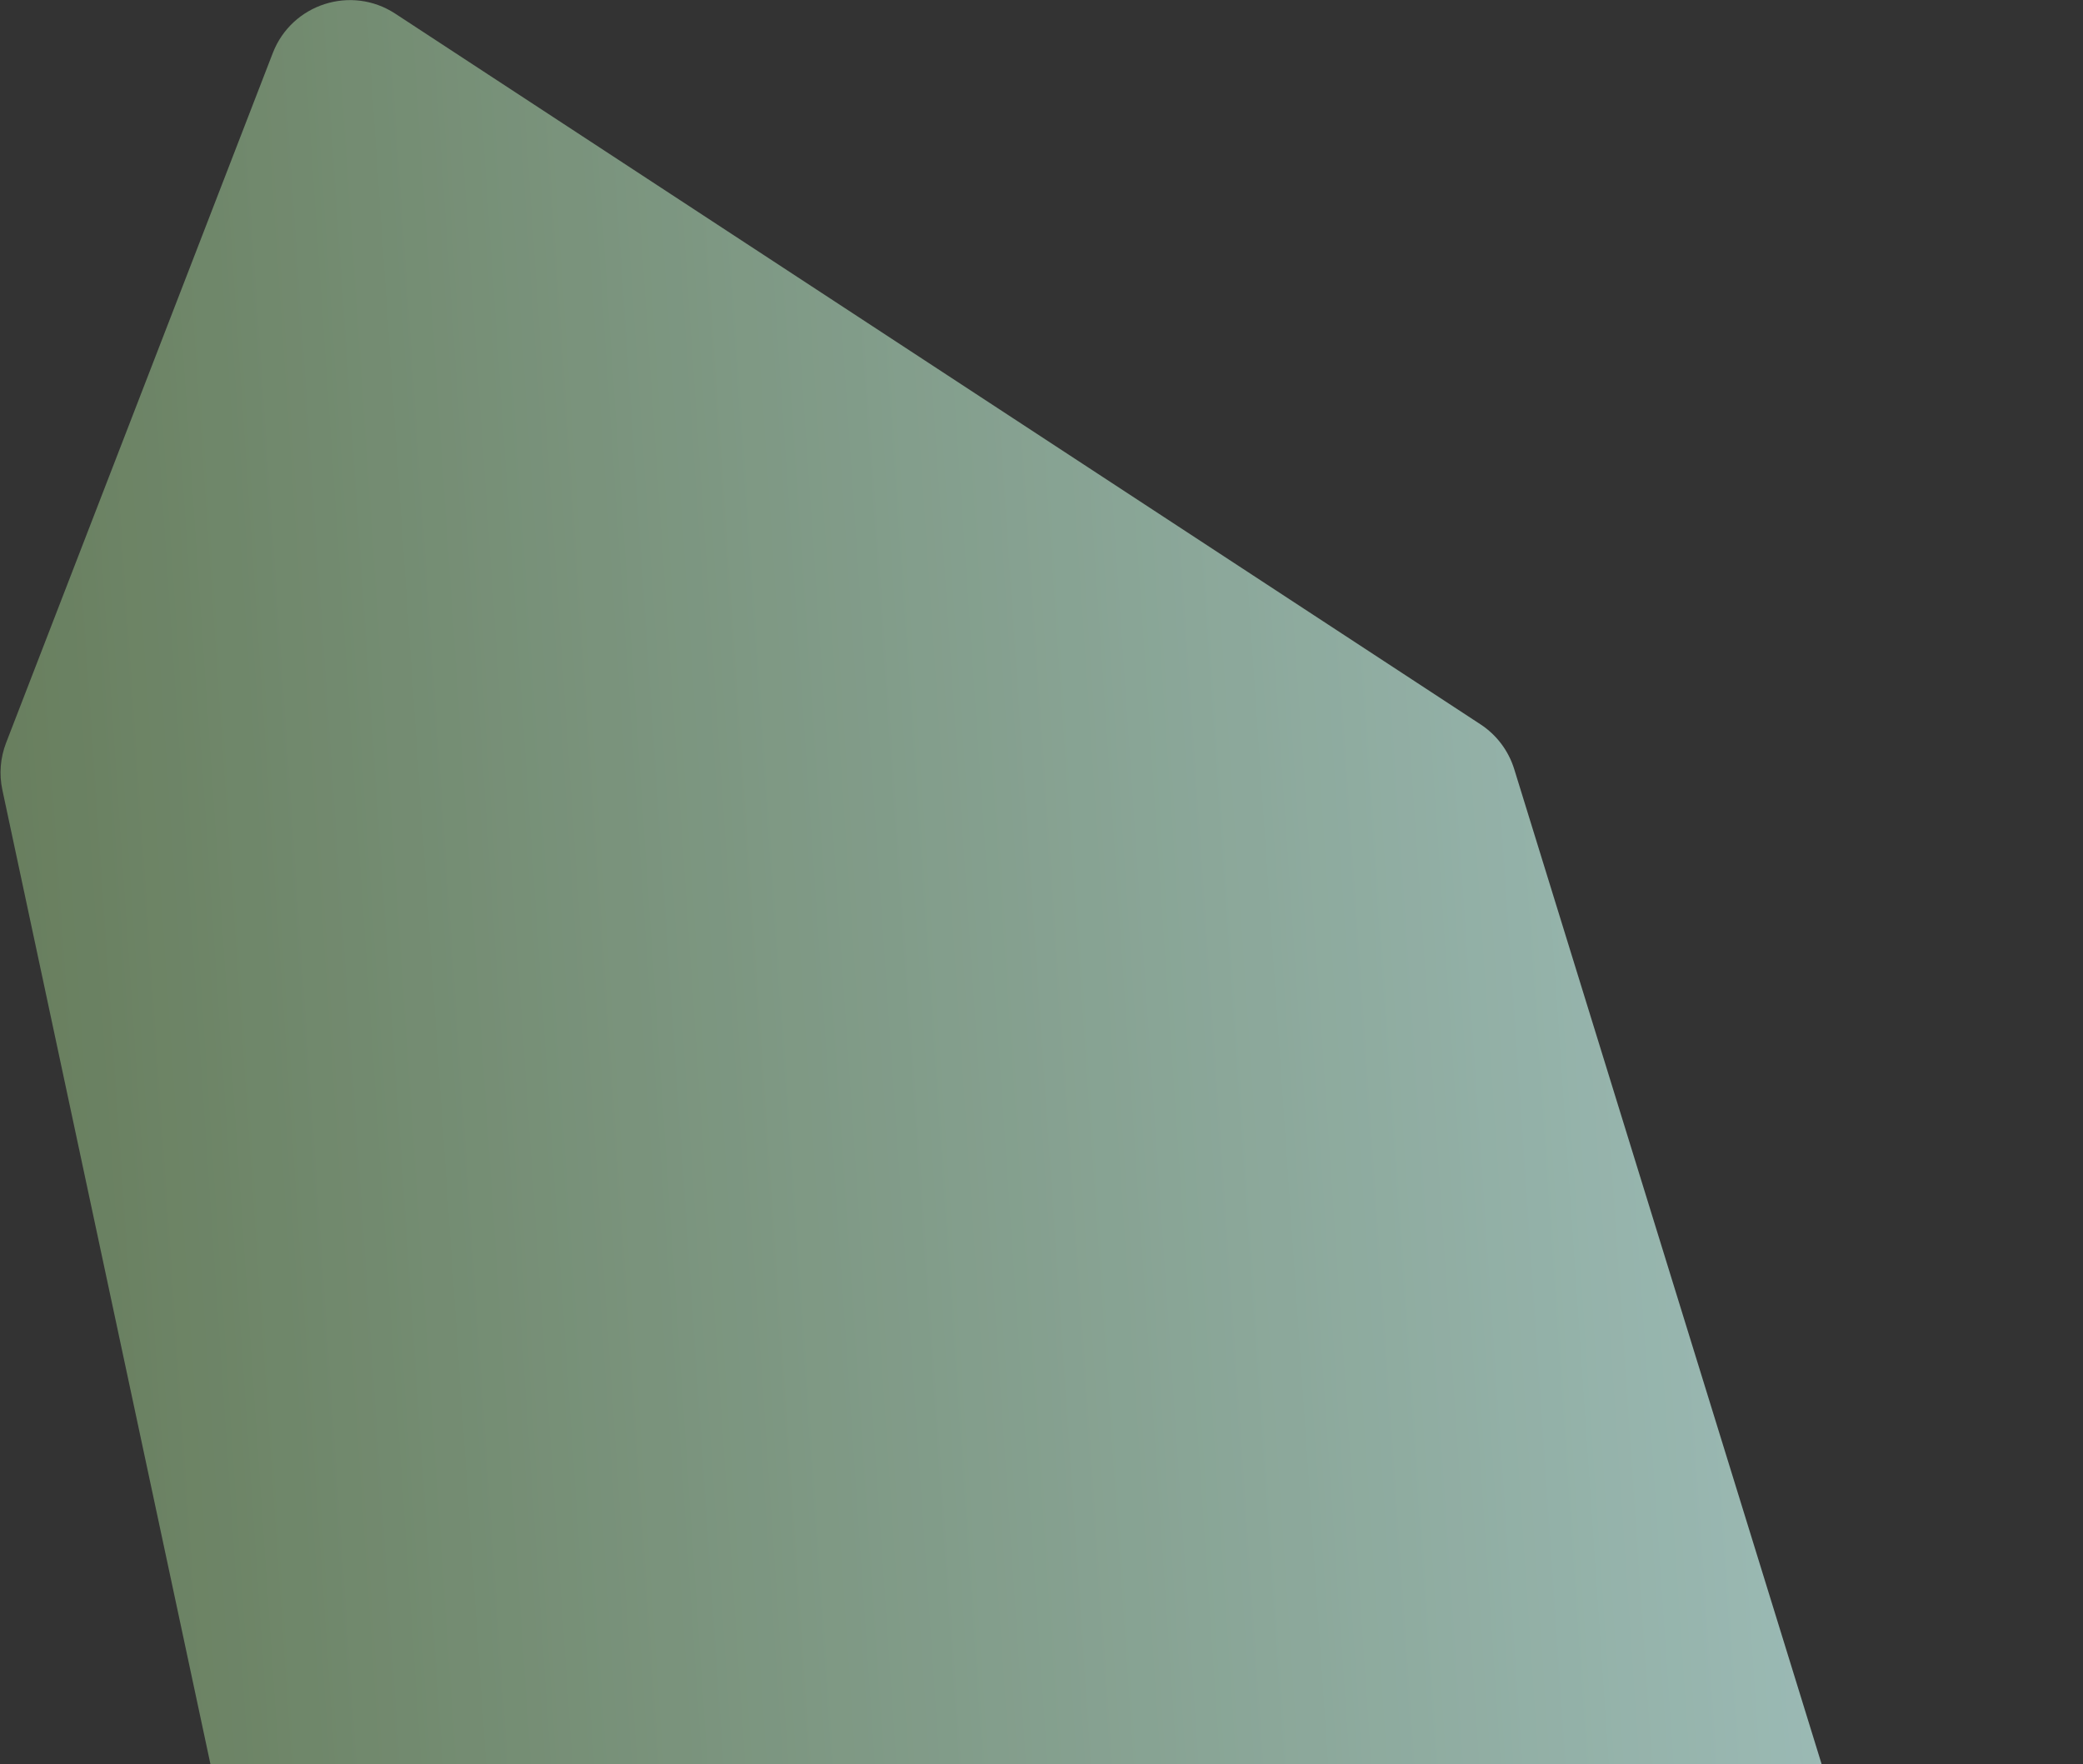 <svg width="705" height="597" viewBox="0 0 705 597" fill="none" xmlns="http://www.w3.org/2000/svg">
<rect x="0" y="0" width="705" height="597" fill="#333333" stroke="none"/>
<g style="mix-blend-mode:exclusion" opacity="0.72">
<path d="M92.326 17.95C98.753 1.326 118.87 -5.141 133.781 4.623L501.081 245.141C506.534 248.712 510.57 254.073 512.494 260.3L702.916 876.625C705.464 884.873 704.066 893.834 699.126 900.913L476.223 1220.36C465.05 1236.37 441.331 1236.32 430.228 1220.26L106.527 752.022C104.427 748.984 102.948 745.561 102.177 741.949L0.802 267.335C-0.336 262.01 0.104 256.468 2.068 251.389L92.326 17.95Z" fill="url(#paint0_linear_3_53)"/>
</g>
<defs>
<linearGradient id="paint0_linear_3_53" x1="686.658" y1="591.765" x2="24.787" y2="636.853" gradientUnits="userSpaceOnUse">
<stop stop-color="#CBF7F4"/>
<stop offset="1" stop-color="#7D9C6F"/>
</linearGradient>
</defs>
</svg>
